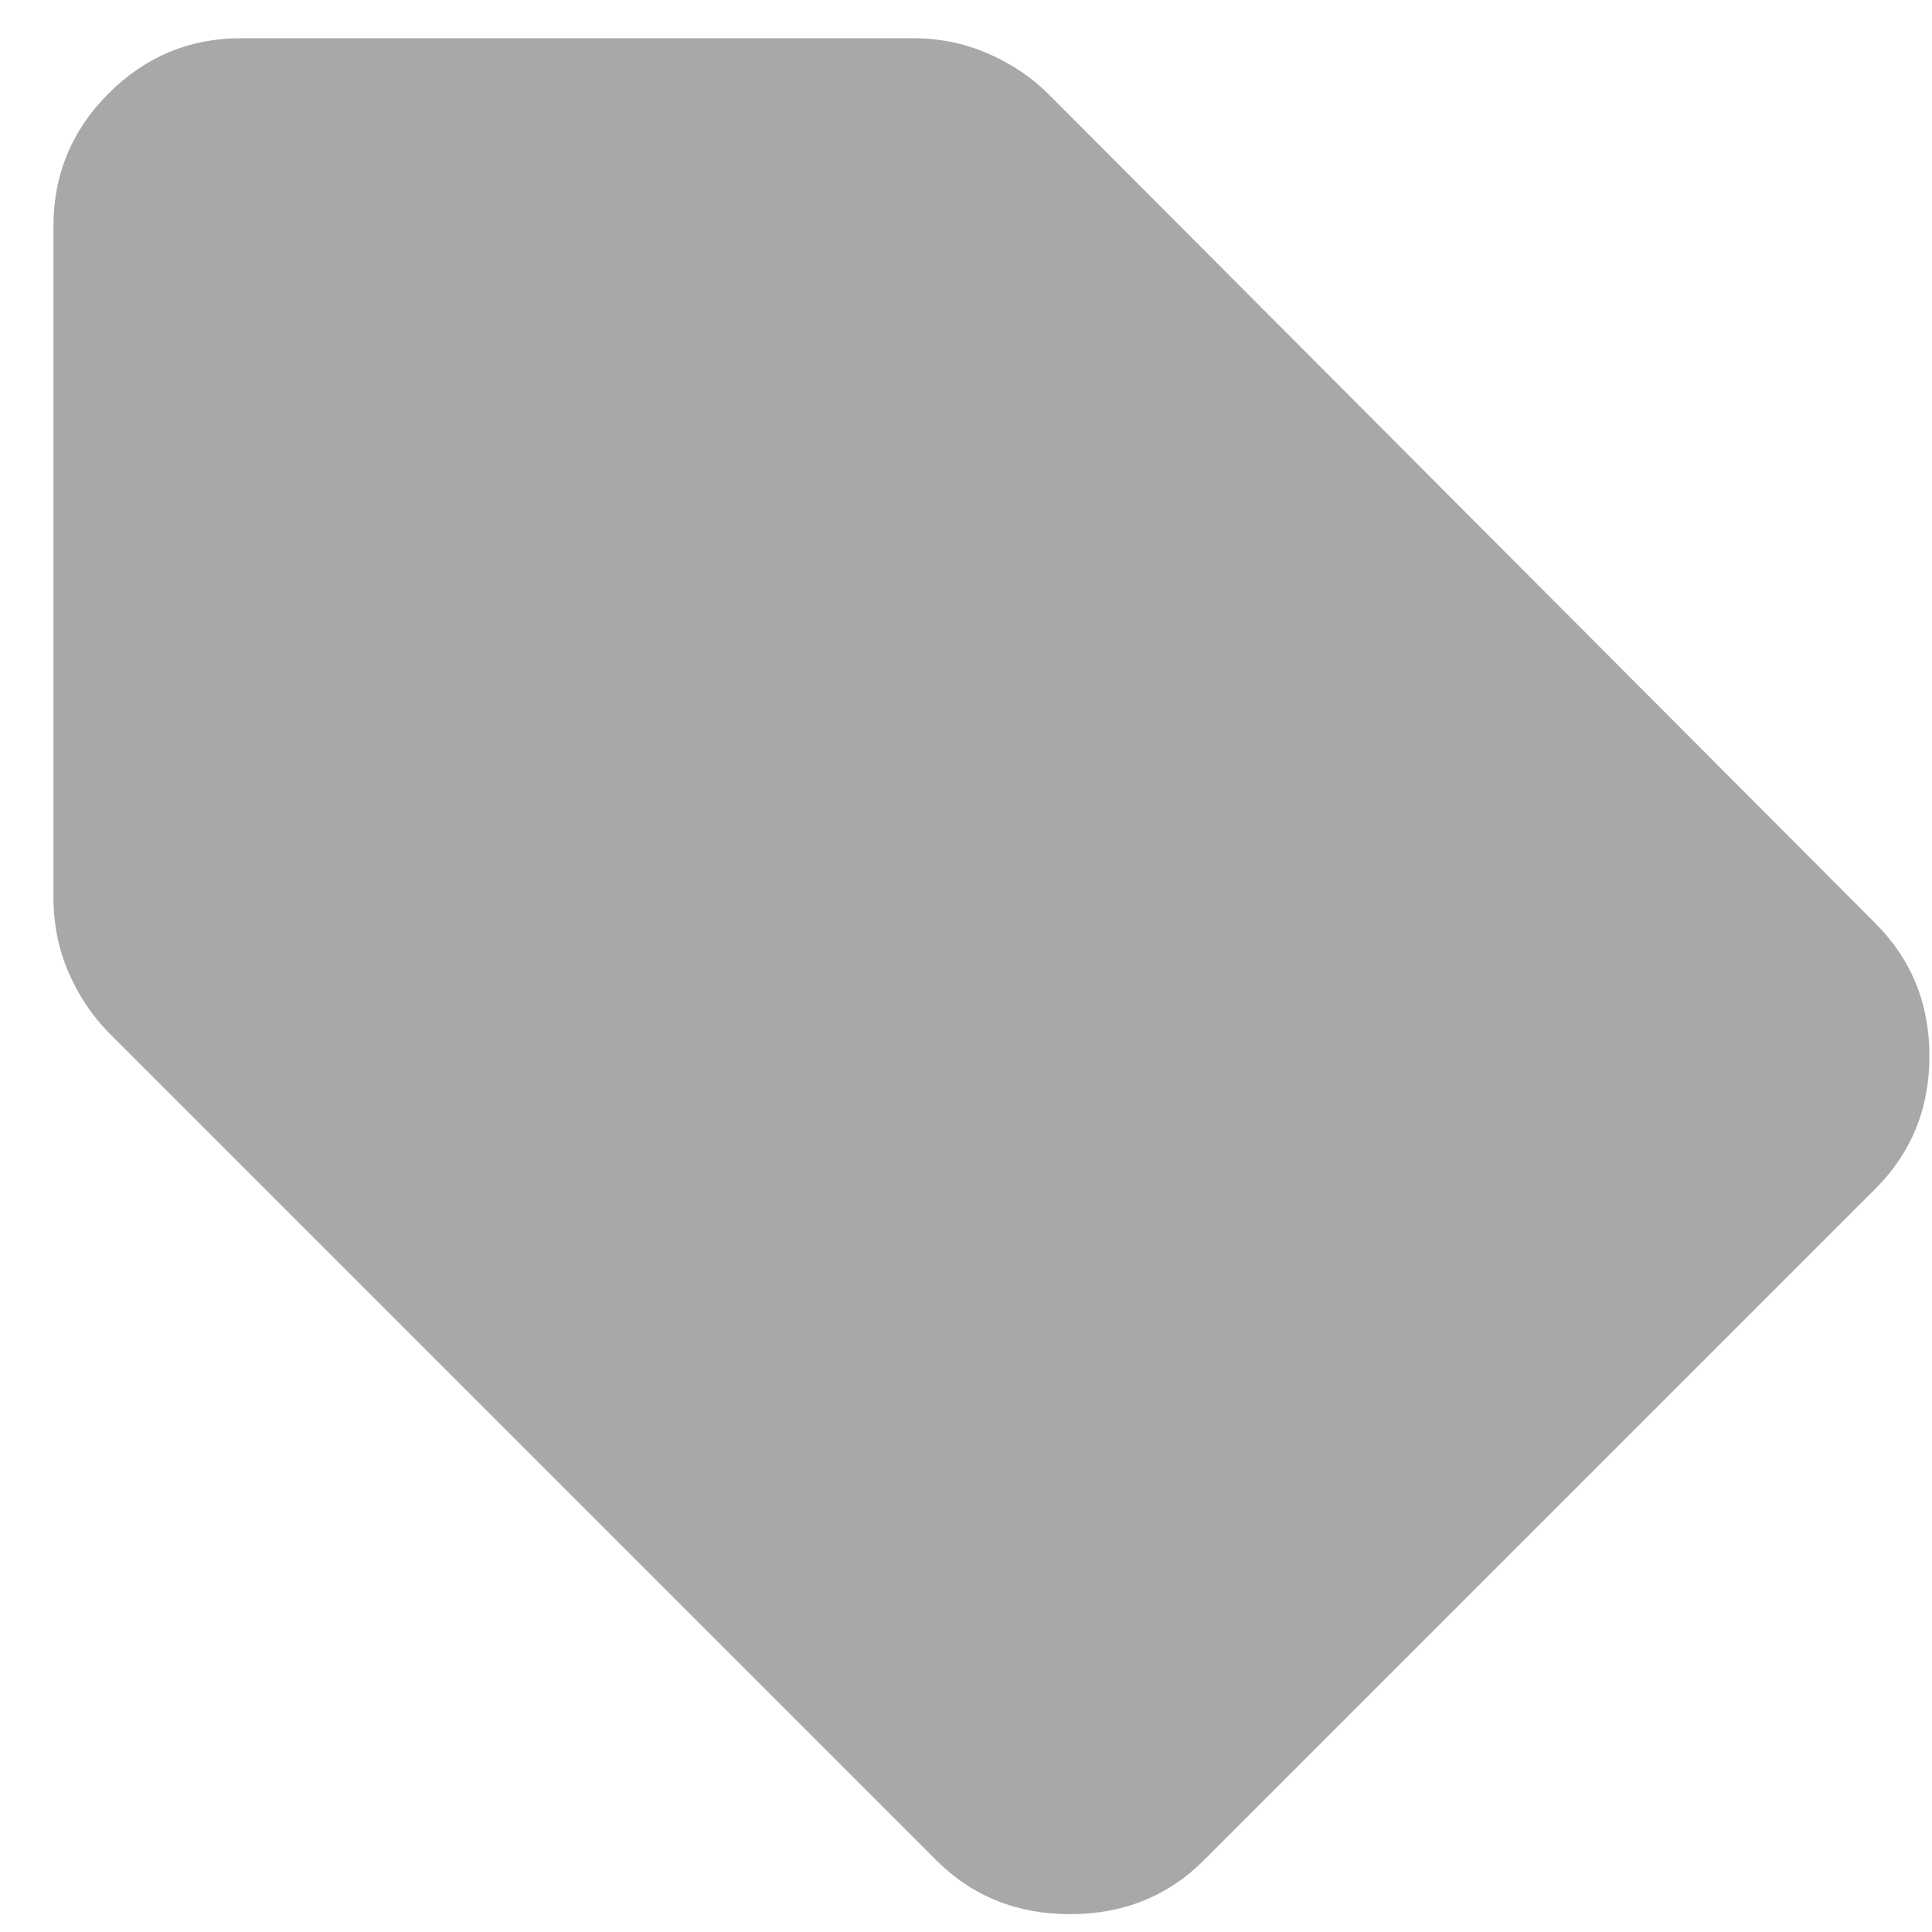 <svg width="36" height="36" viewBox="0 0 36 36" fill="none" xmlns="http://www.w3.org/2000/svg">
<path d="M22.434 34.662C21.763 35.333 20.931 35.668 19.94 35.668C18.948 35.668 18.117 35.333 17.446 34.662L2.046 19.262C1.725 18.941 1.47 18.562 1.28 18.125C1.091 17.687 0.996 17.221 0.996 16.725V4.212C0.996 3.25 1.339 2.426 2.024 1.74C2.71 1.055 3.534 0.712 4.496 0.712H17.009C17.504 0.712 17.971 0.807 18.409 0.997C18.846 1.186 19.225 1.441 19.546 1.762L34.946 17.206C35.617 17.877 35.952 18.701 35.952 19.678C35.952 20.655 35.617 21.479 34.946 22.15L22.434 34.662ZM19.94 32.212L32.452 19.7L17.009 4.212H4.496V16.725L19.94 32.212ZM8.871 11.212C9.6 11.212 10.22 10.957 10.73 10.447C11.241 9.936 11.496 9.316 11.496 8.587C11.496 7.858 11.241 7.238 10.73 6.728C10.22 6.217 9.6 5.962 8.871 5.962C8.142 5.962 7.522 6.217 7.012 6.728C6.501 7.238 6.246 7.858 6.246 8.587C6.246 9.316 6.501 9.936 7.012 10.447C7.522 10.957 8.142 11.212 8.871 11.212Z" fill="#A8A8A8"/>
<path d="M17.996 3.212L3.496 3.712V18.712L19.996 34.212L34.496 19.212L17.996 3.212Z" fill="#A8A8A8"/>
</svg>
